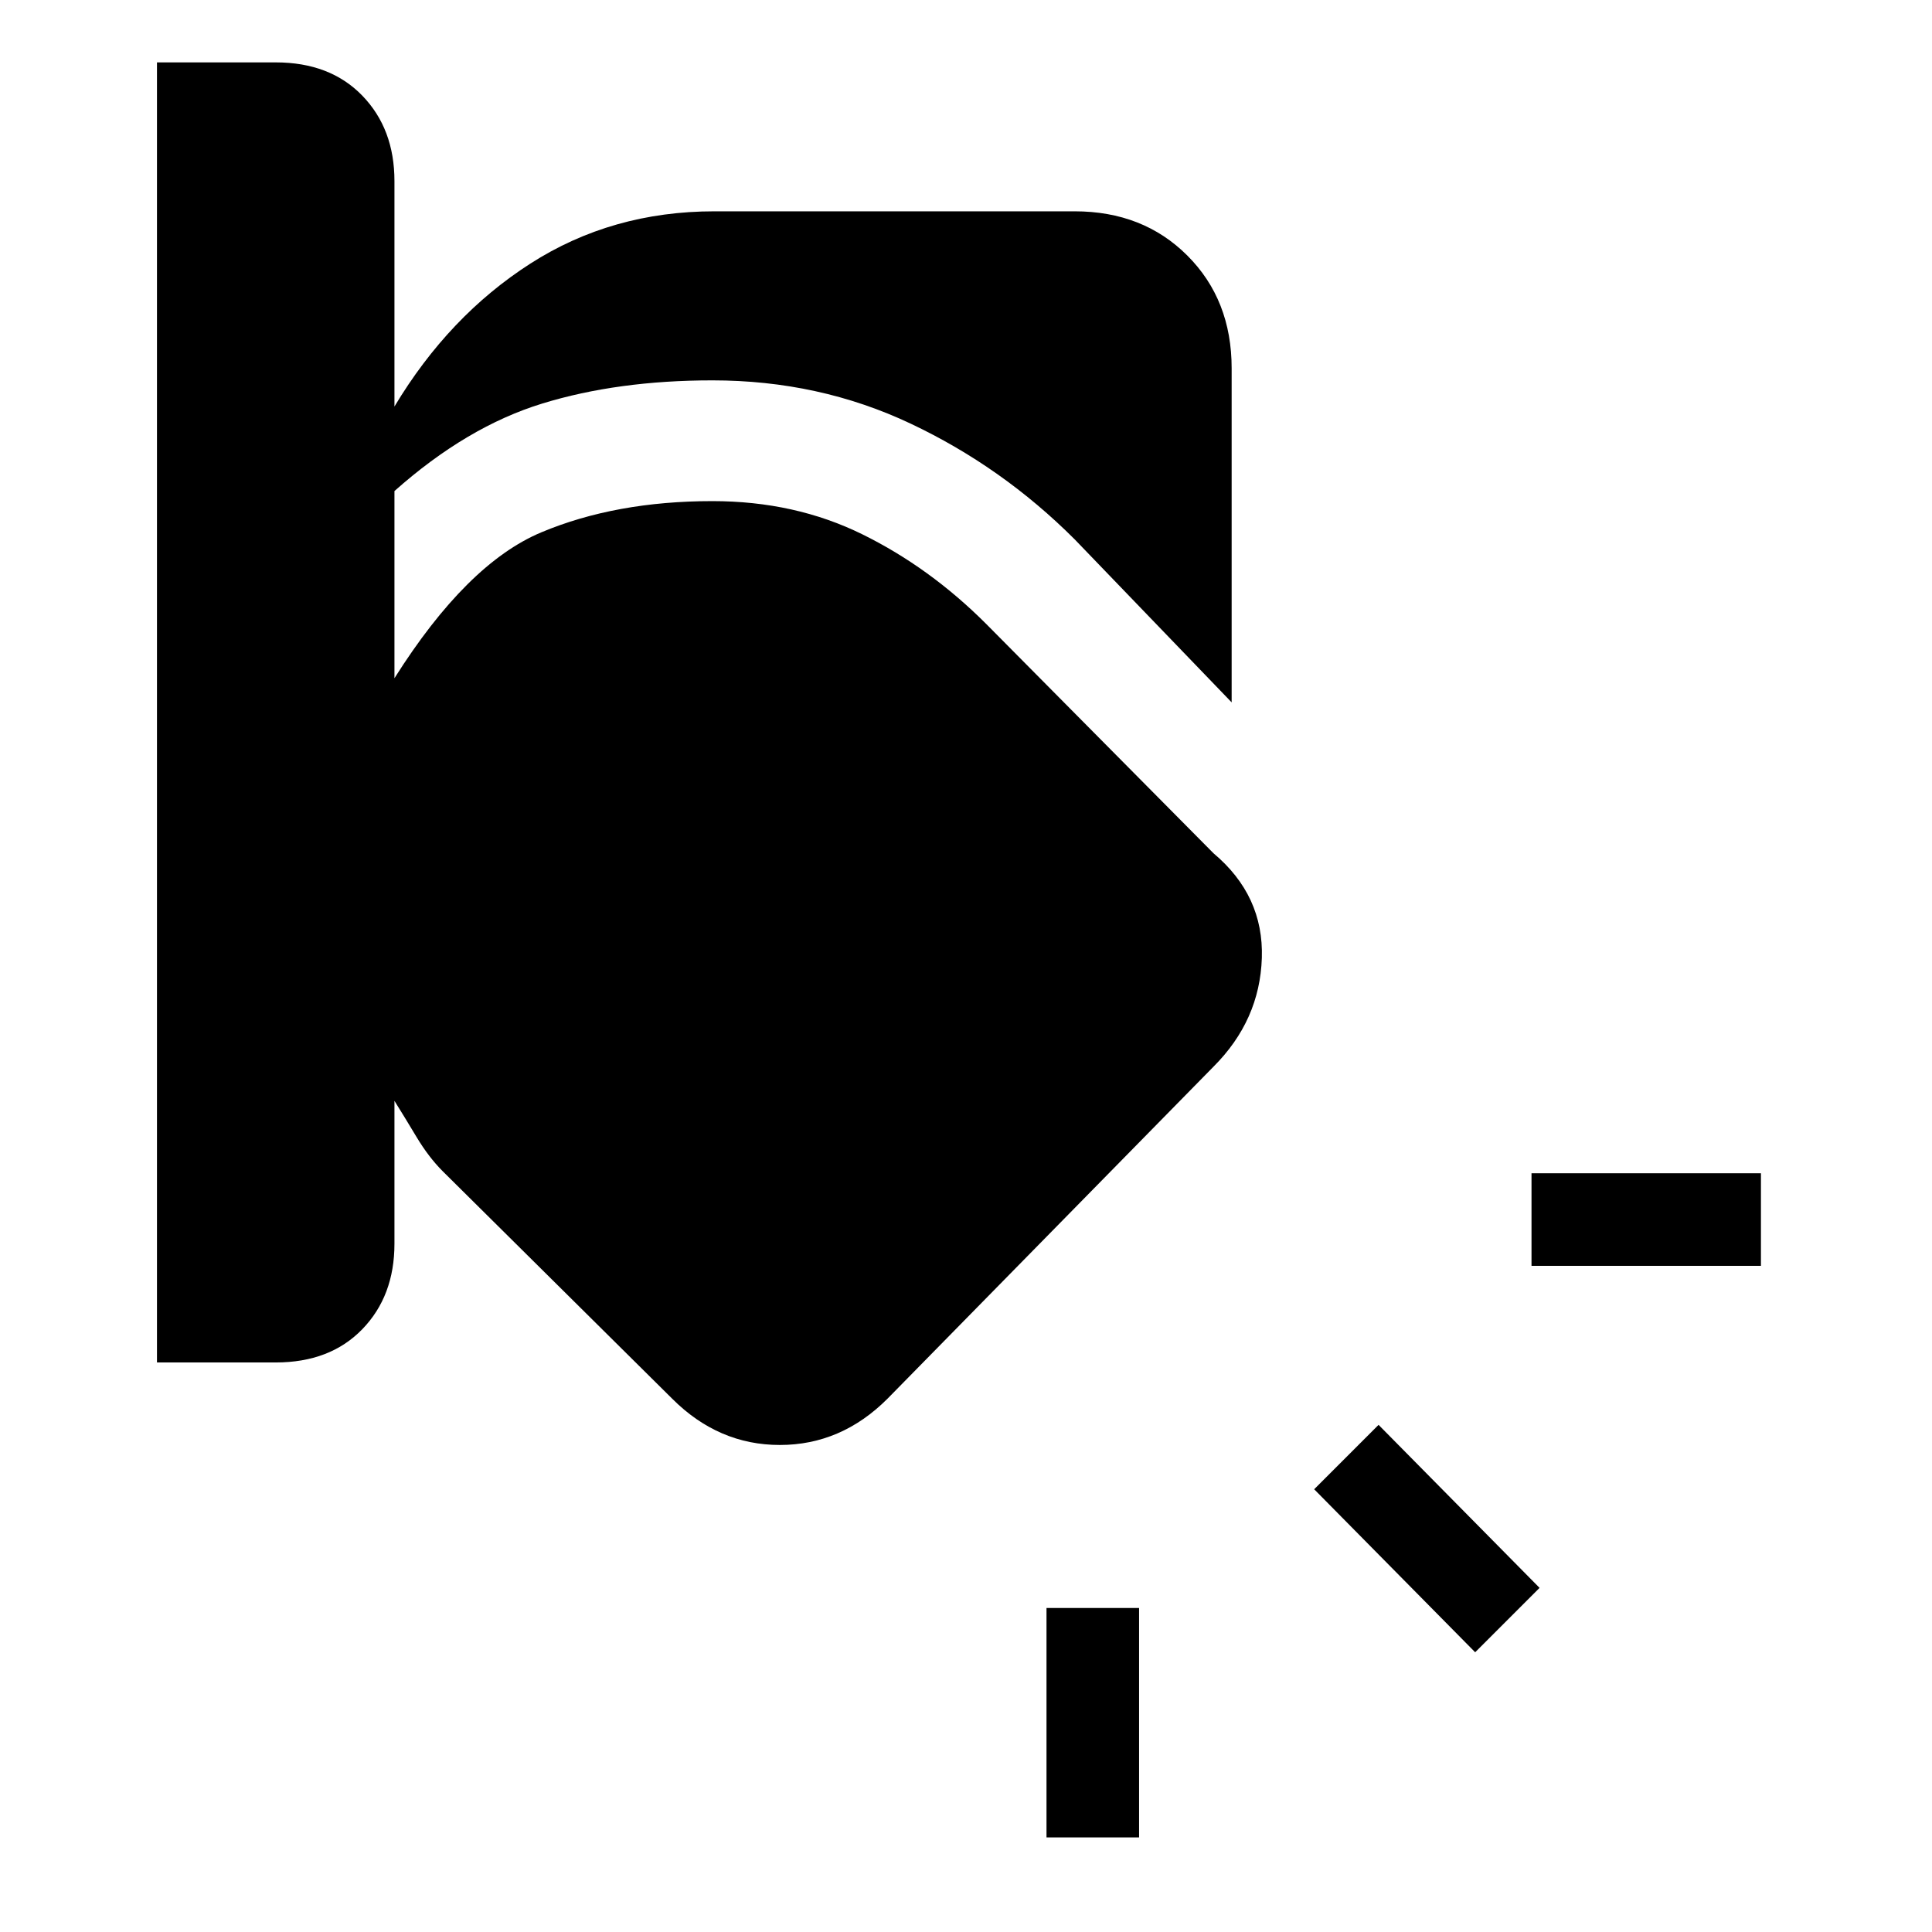 <svg xmlns="http://www.w3.org/2000/svg" height="20" viewBox="0 -960 960 960" width="20"><path d="M520-161h46v114h-46v-114Zm165-91 80 81-32 32-80-81 32-32ZM78-929h59q27 0 43 16.5t16 42.5v112q27-45 67.5-71t91.5-26h179q34 0 56 22t22 56v166l-78-81q-36-36-81.5-57.5T354-771q-47 0-84.5 11.5T196-716v93q36-57 73-72.5t85-15.5q41 0 74.5 16.5T490-650l113 114q25 21 24 52t-24 54L441-265q-23 23-53.5 23T334-265L220-378q-7-7-13-17t-11-18v71q0 26-16 42.5T137-283H78v-646Zm683 552h114v46H761v-46Z"/></svg>